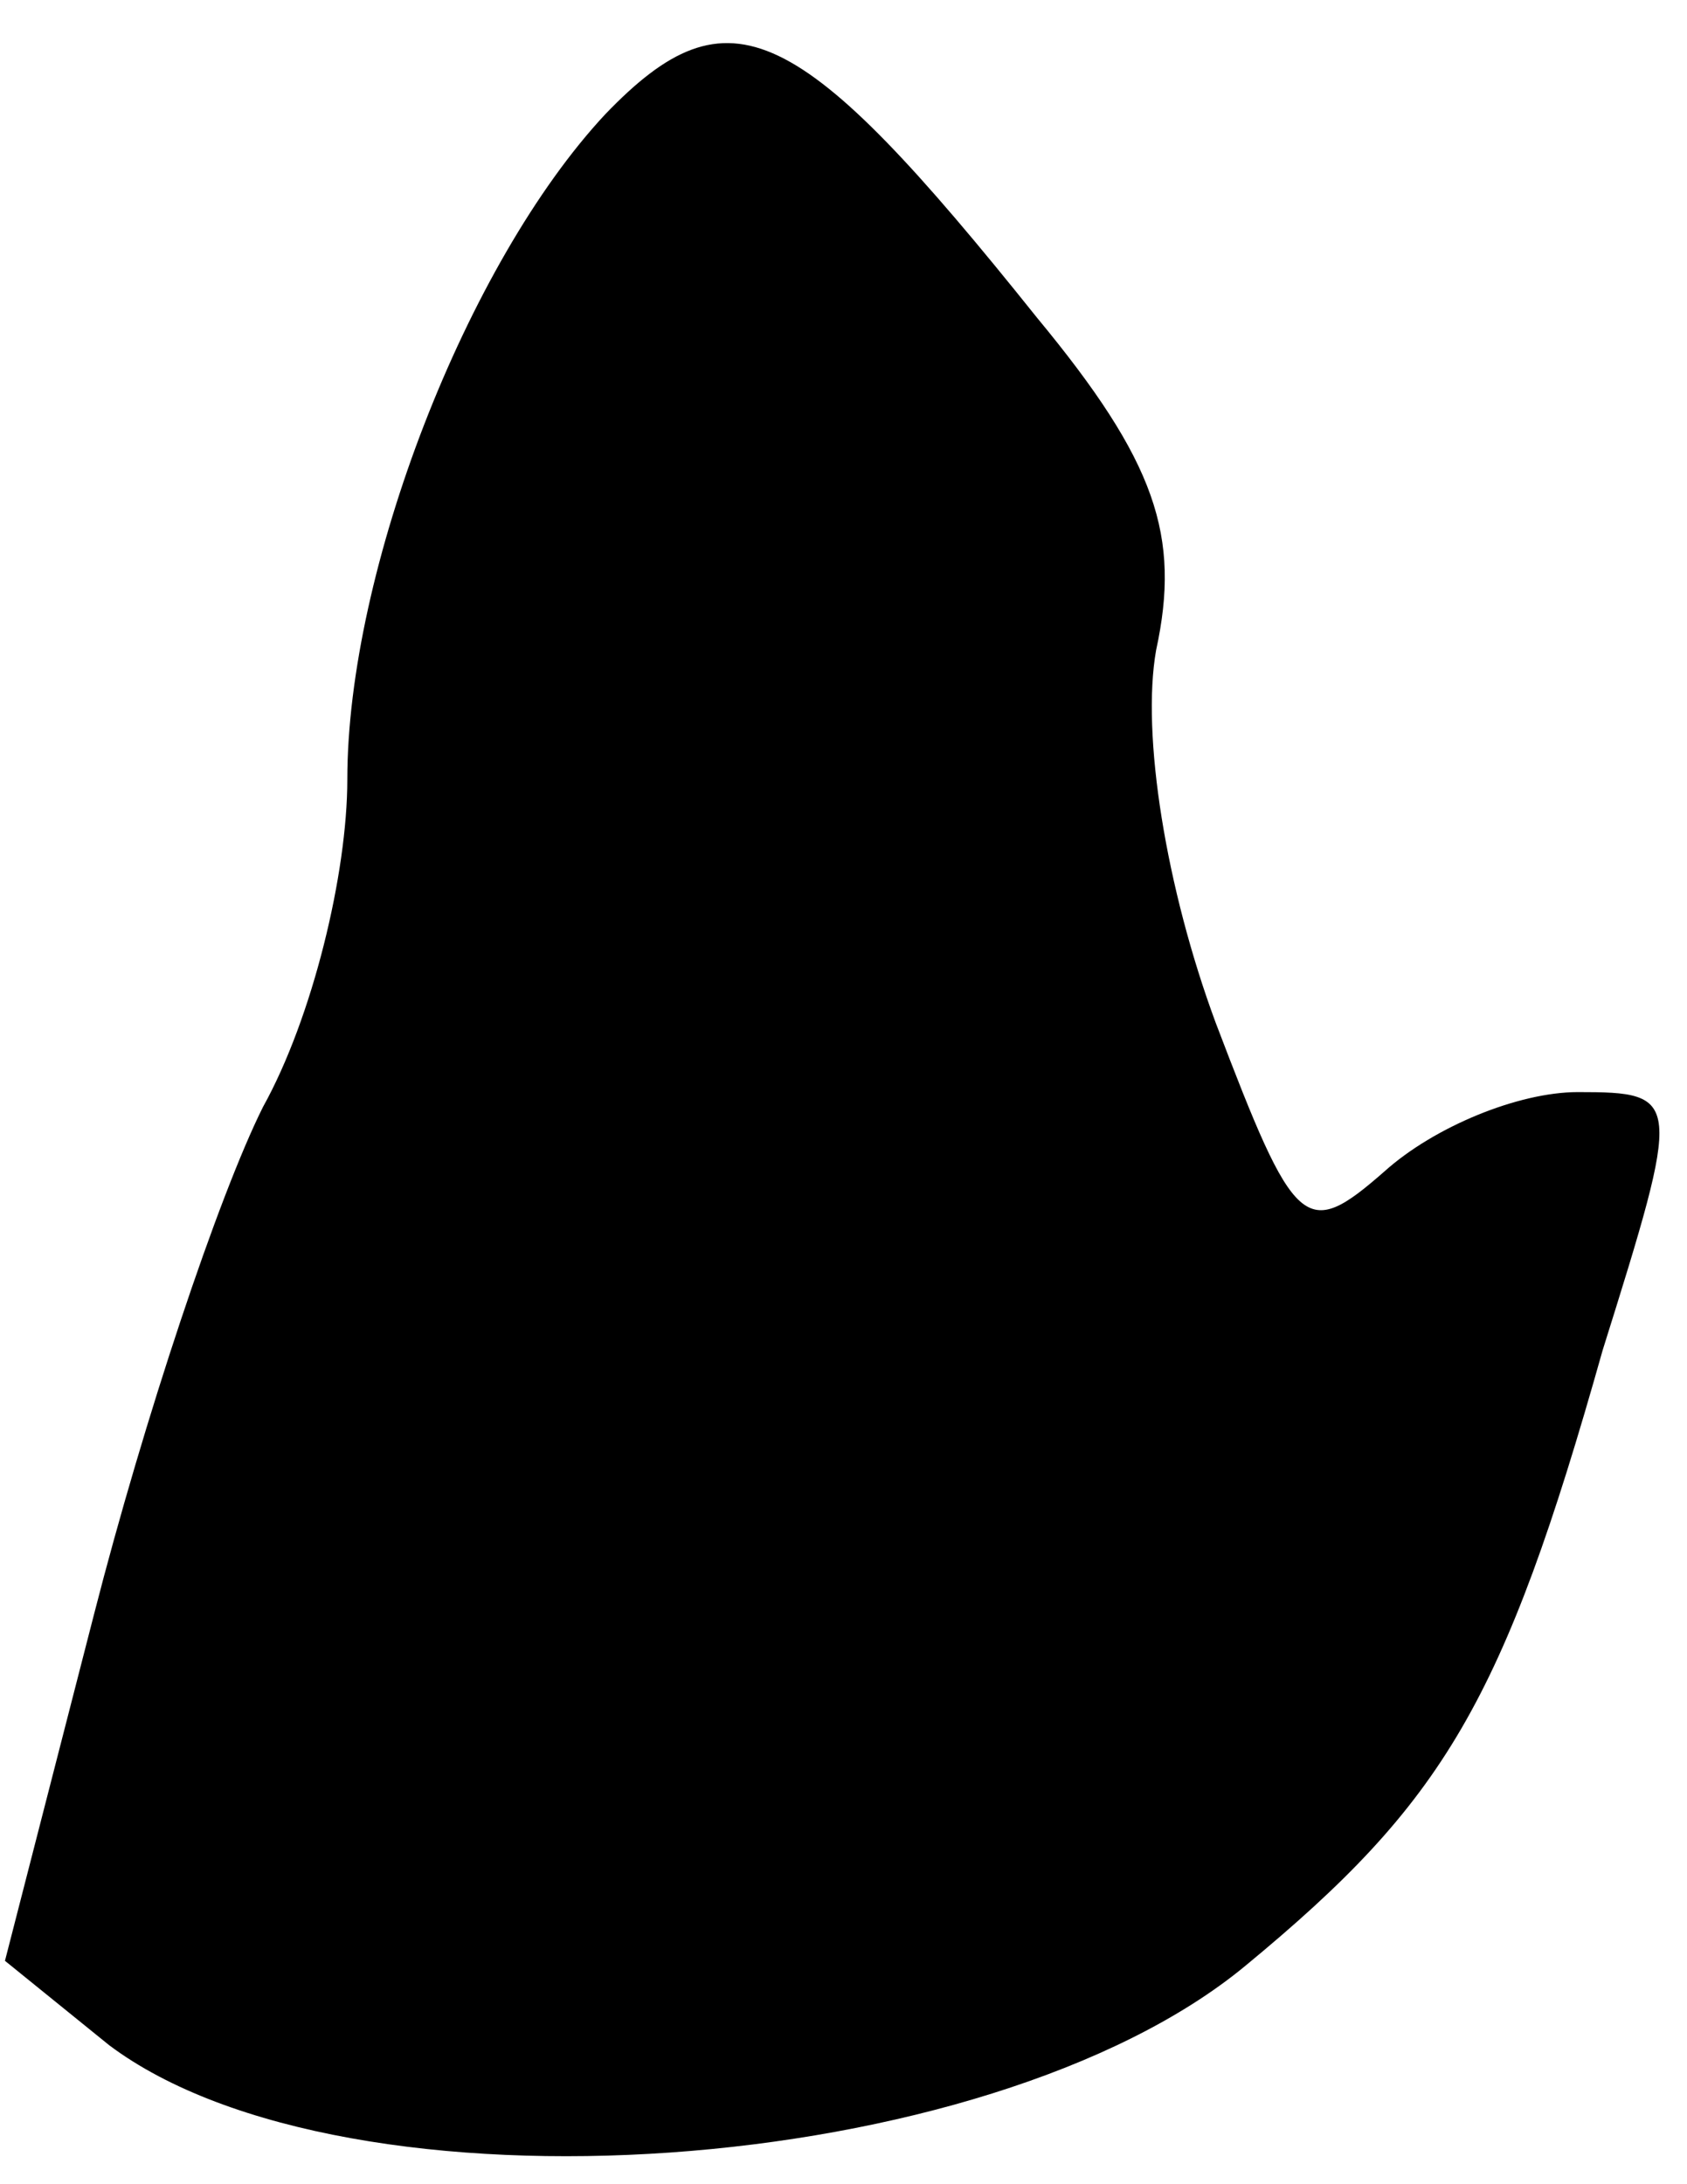 <?xml version="1.0" standalone="no"?>
<!DOCTYPE svg PUBLIC "-//W3C//DTD SVG 20010904//EN"
 "http://www.w3.org/TR/2001/REC-SVG-20010904/DTD/svg10.dtd">
<svg version="1.0" xmlns="http://www.w3.org/2000/svg"
 width="34pt" height="44pt" viewBox="0 0 34 44"
 preserveAspectRatio="xMidYMid meet">
<g transform="translate(0,44) scale(0.1,-0.1)"
fill="#000000" stroke="none">
<path fill="#000000" stroke="none" d="M122 417 c-28 -30 -52 -92 -52 -134 0
-19 -7 -48 -17 -66 -9 -18 -24 -63 -34 -102 l-18 -70 21 -17 c48 -36 177 -27
229 16 40 33 52 53 72 124 16 51 16 52 -5 52 -12 0 -29 -7 -39 -16 -16 -14
-18 -12 -34 30 -10 27 -15 58 -12 75 5 23 0 38 -24 67 -48 60 -62 67 -87 41z"/>
</g>
</svg>
